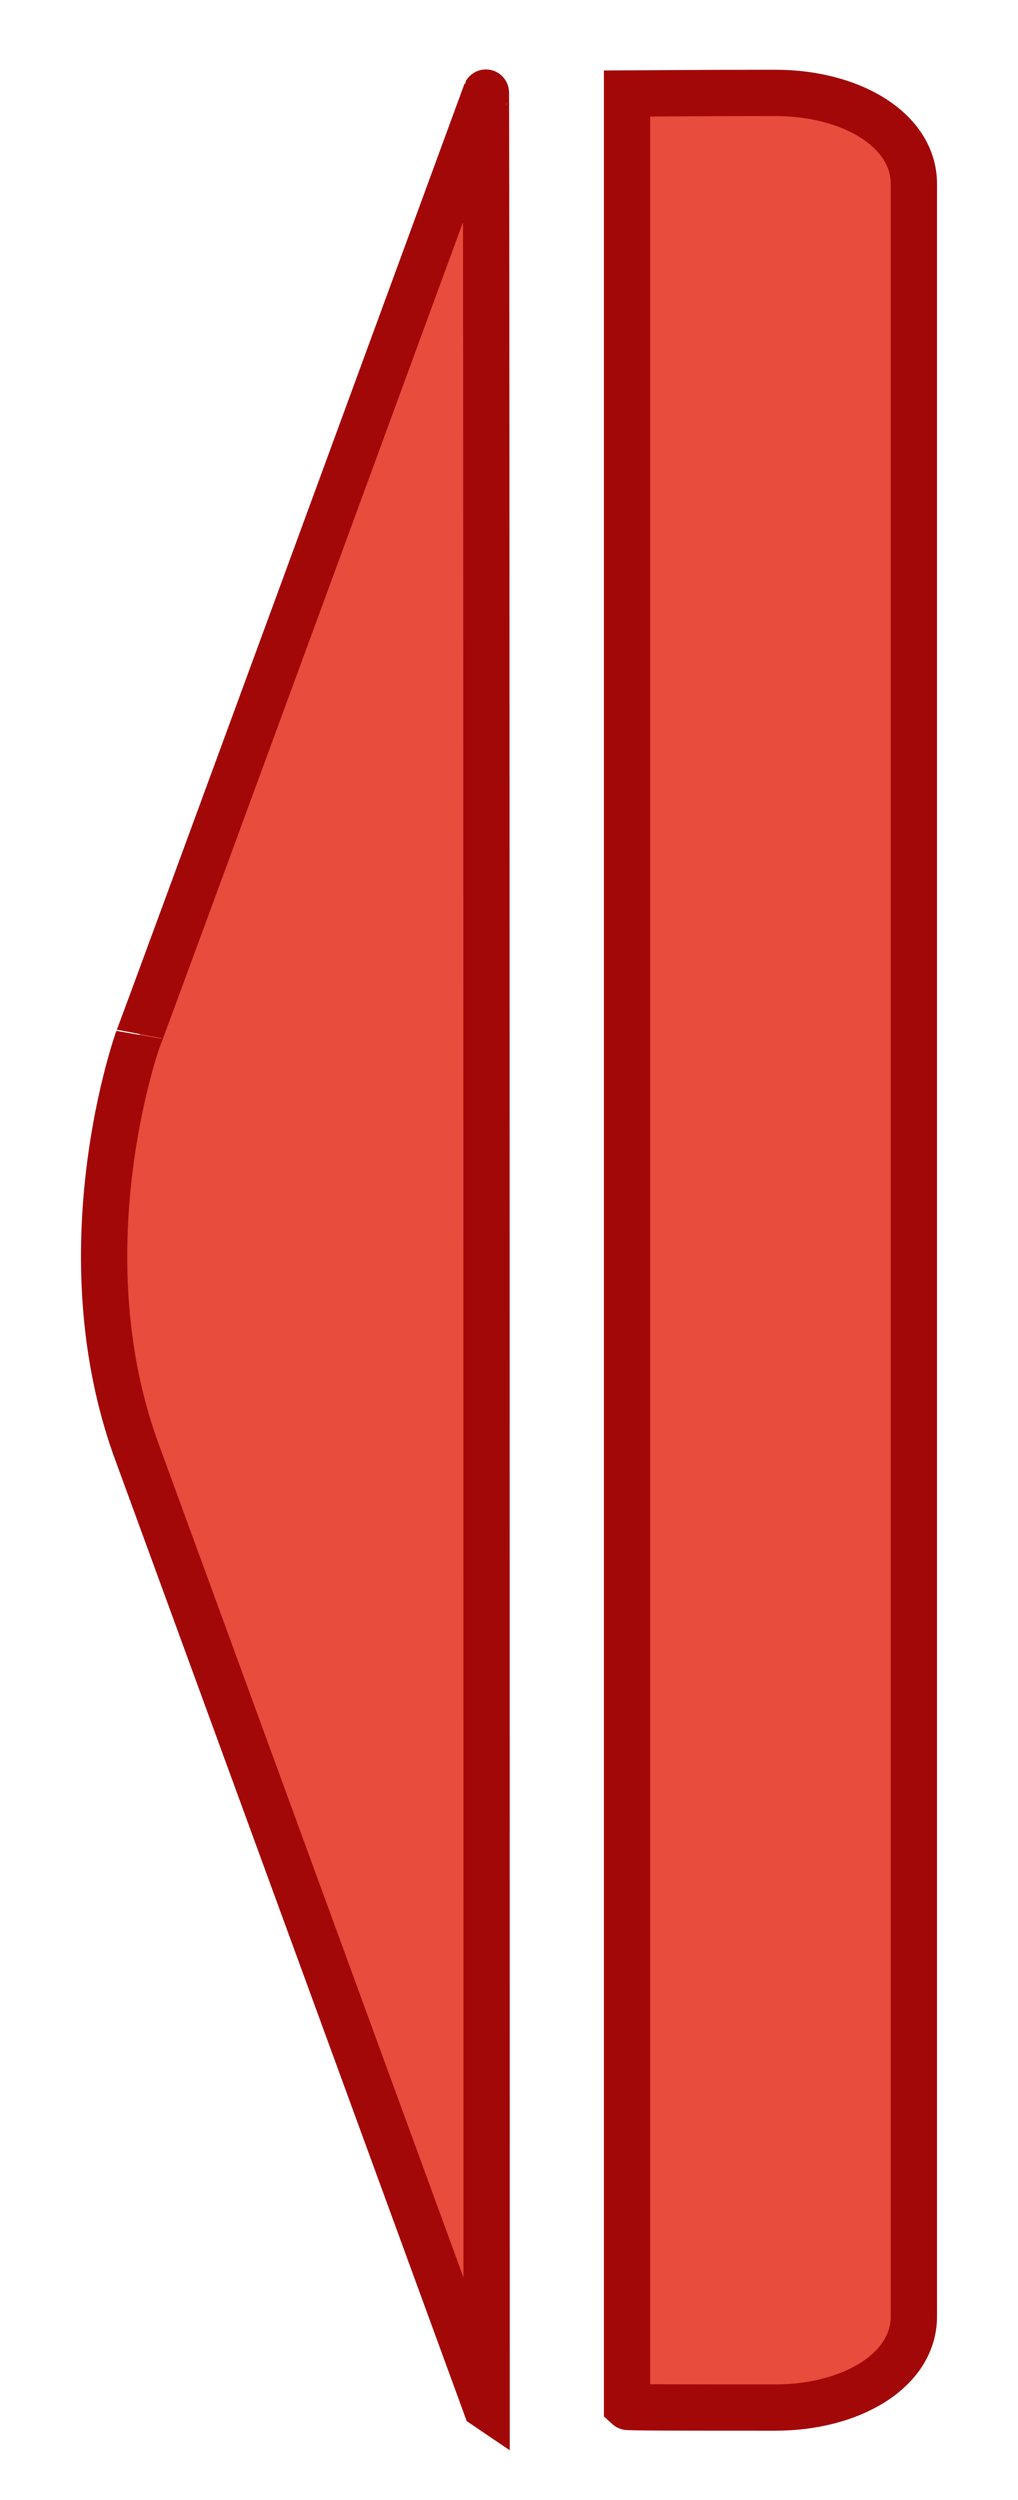 <?xml version="1.0" standalone="no"?>
<!-- Generator: Adobe Fireworks 10, Export SVG Extension by Aaron Beall (http://fireworks.abeall.com) . Version: 0.6.1  -->
<!DOCTYPE svg PUBLIC "-//W3C//DTD SVG 1.1//EN" "http://www.w3.org/Graphics/SVG/1.1/DTD/svg11.dtd">
<svg id="Untitled-Page%201" viewBox="0 0 44 108" style="background-color:#ffffff00" version="1.1"
	xmlns="http://www.w3.org/2000/svg" xmlns:xlink="http://www.w3.org/1999/xlink" xml:space="preserve"
	x="0px" y="0px" width="44px" height="108px"
>
	<g id="Layer%201">
		<g id="column_toggle">
			<path d="M 27.101 4.044 C 27.147 4.044 29.93 4.013 33.194 4.013 L 33.515 4.013 C 36.778 4.013 39.5 5.607 39.5 7.947 L 39.5 100.066 C 39.5 102.406 36.778 104 33.515 104 L 33.194 104 C 29.93 104 27.132 104 27.101 103.969 L 27.101 4.044 L 27.101 4.044 Z" stroke="#a30809" stroke-width="2" fill="#e74c3c"/>
			<path d="M 5.97 62.859 C 2.663 54.033 5.97 44.871 5.97 44.871 C 5.97 44.955 21.001 4 21.001 4 C 21.032 3.937 21.032 103.961 21.032 103.961 L 21.001 103.94 L 5.97 62.859 L 5.97 62.859 Z" stroke="#a30809" stroke-width="2" fill="#e74c3c"/>
		</g>
	</g>
</svg>